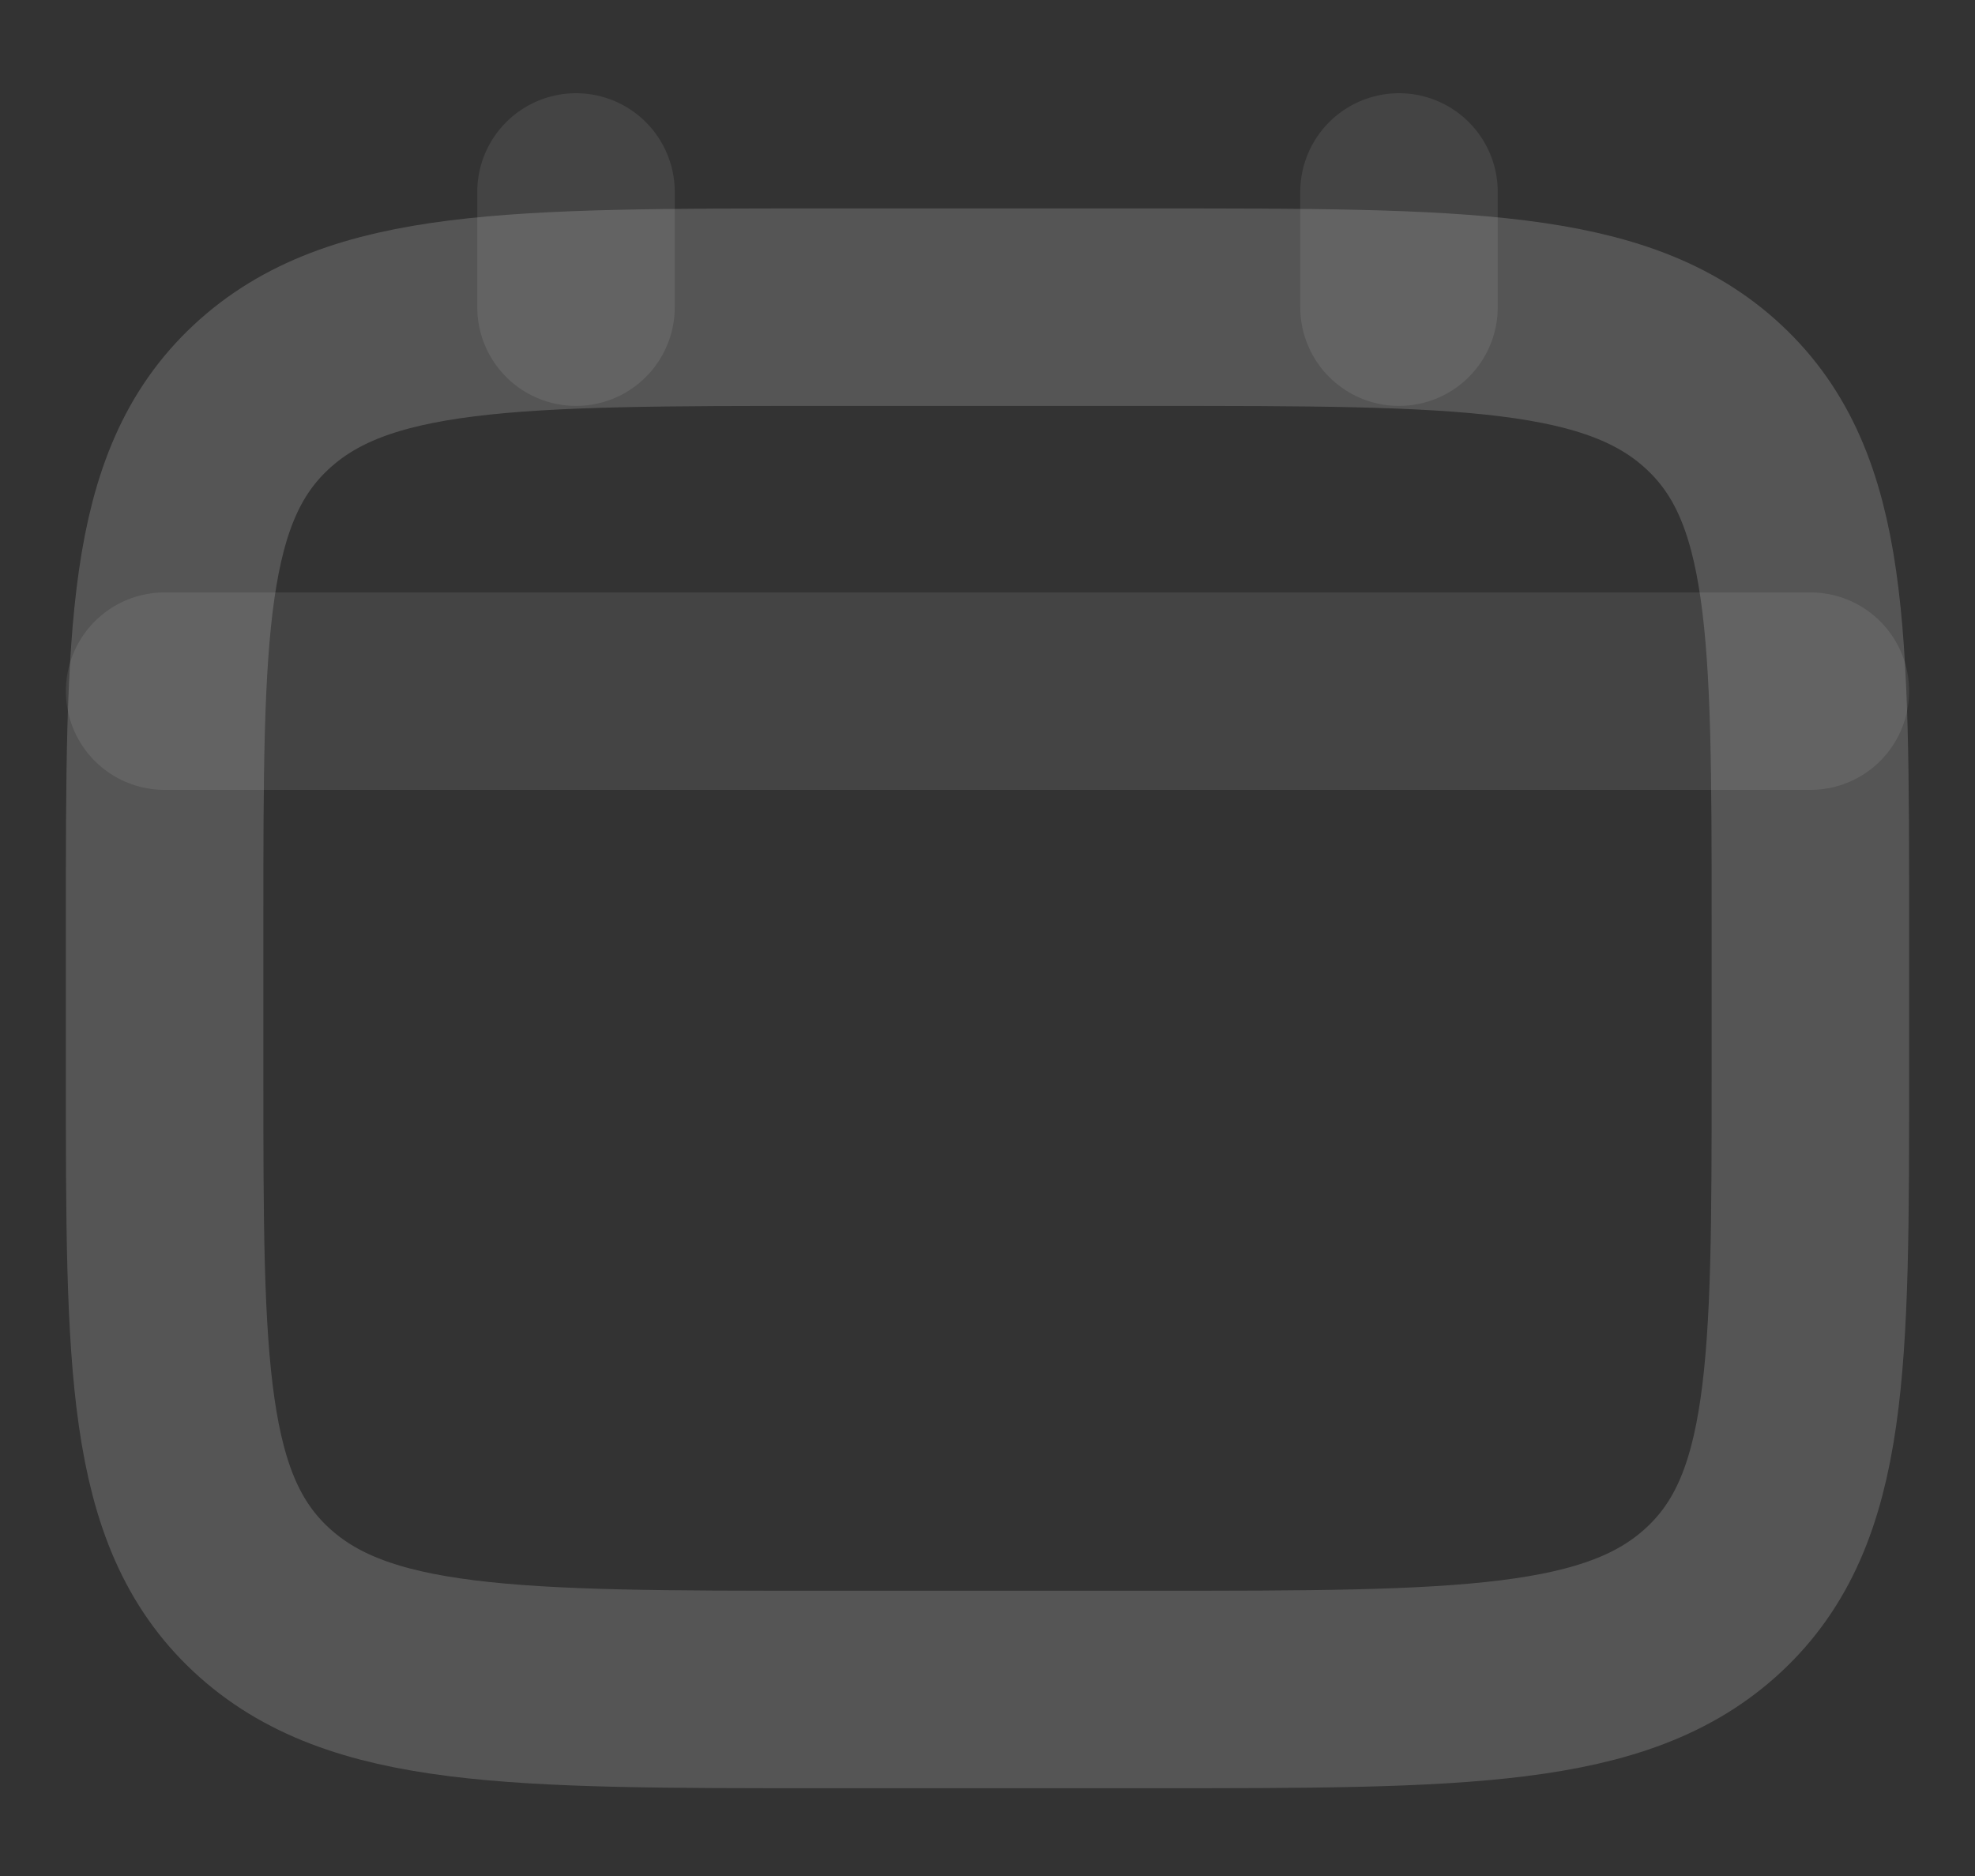 <svg width="20" height="19" viewBox="0 0 20 19" fill="none" xmlns="http://www.w3.org/2000/svg">
<rect x="0" y="0" width="20" height="19" fill="#333333" stroke="none"/>
<g clip-path="url(#clip0_89_1564)">
<path d="M1.667 9.334C1.667 6.4 1.667 4.934 2.643 4.023C3.619 3.111 5.191 3.111 8.333 3.111H11.667C14.809 3.111 16.381 3.111 17.357 4.023C18.333 4.934 18.333 6.4 18.333 9.334V10.889C18.333 13.822 18.333 15.289 17.357 16.2C16.381 17.111 14.809 17.111 11.667 17.111H8.333C5.191 17.111 3.619 17.111 2.643 16.2C1.667 15.289 1.667 13.822 1.667 10.889V9.334Z" stroke="white" stroke-opacity="0.17" stroke-width="2"/>
<path opacity="0.5" d="M5.833 3.111V1.944" stroke="white" stroke-opacity="0.17" stroke-width="2" stroke-linecap="round"/>
<path opacity="0.5" d="M14.167 3.111V1.944" stroke="white" stroke-opacity="0.17" stroke-width="2" stroke-linecap="round"/>
<path opacity="0.5" d="M1.667 7H18.333" stroke="white" stroke-opacity="0.17" stroke-width="2" stroke-linecap="round"/>
</g>
<defs>
<clipPath id="clip0_89_1564">
<rect width="20" height="18.667" fill="white"/>
</clipPath>
</defs>
</svg>
